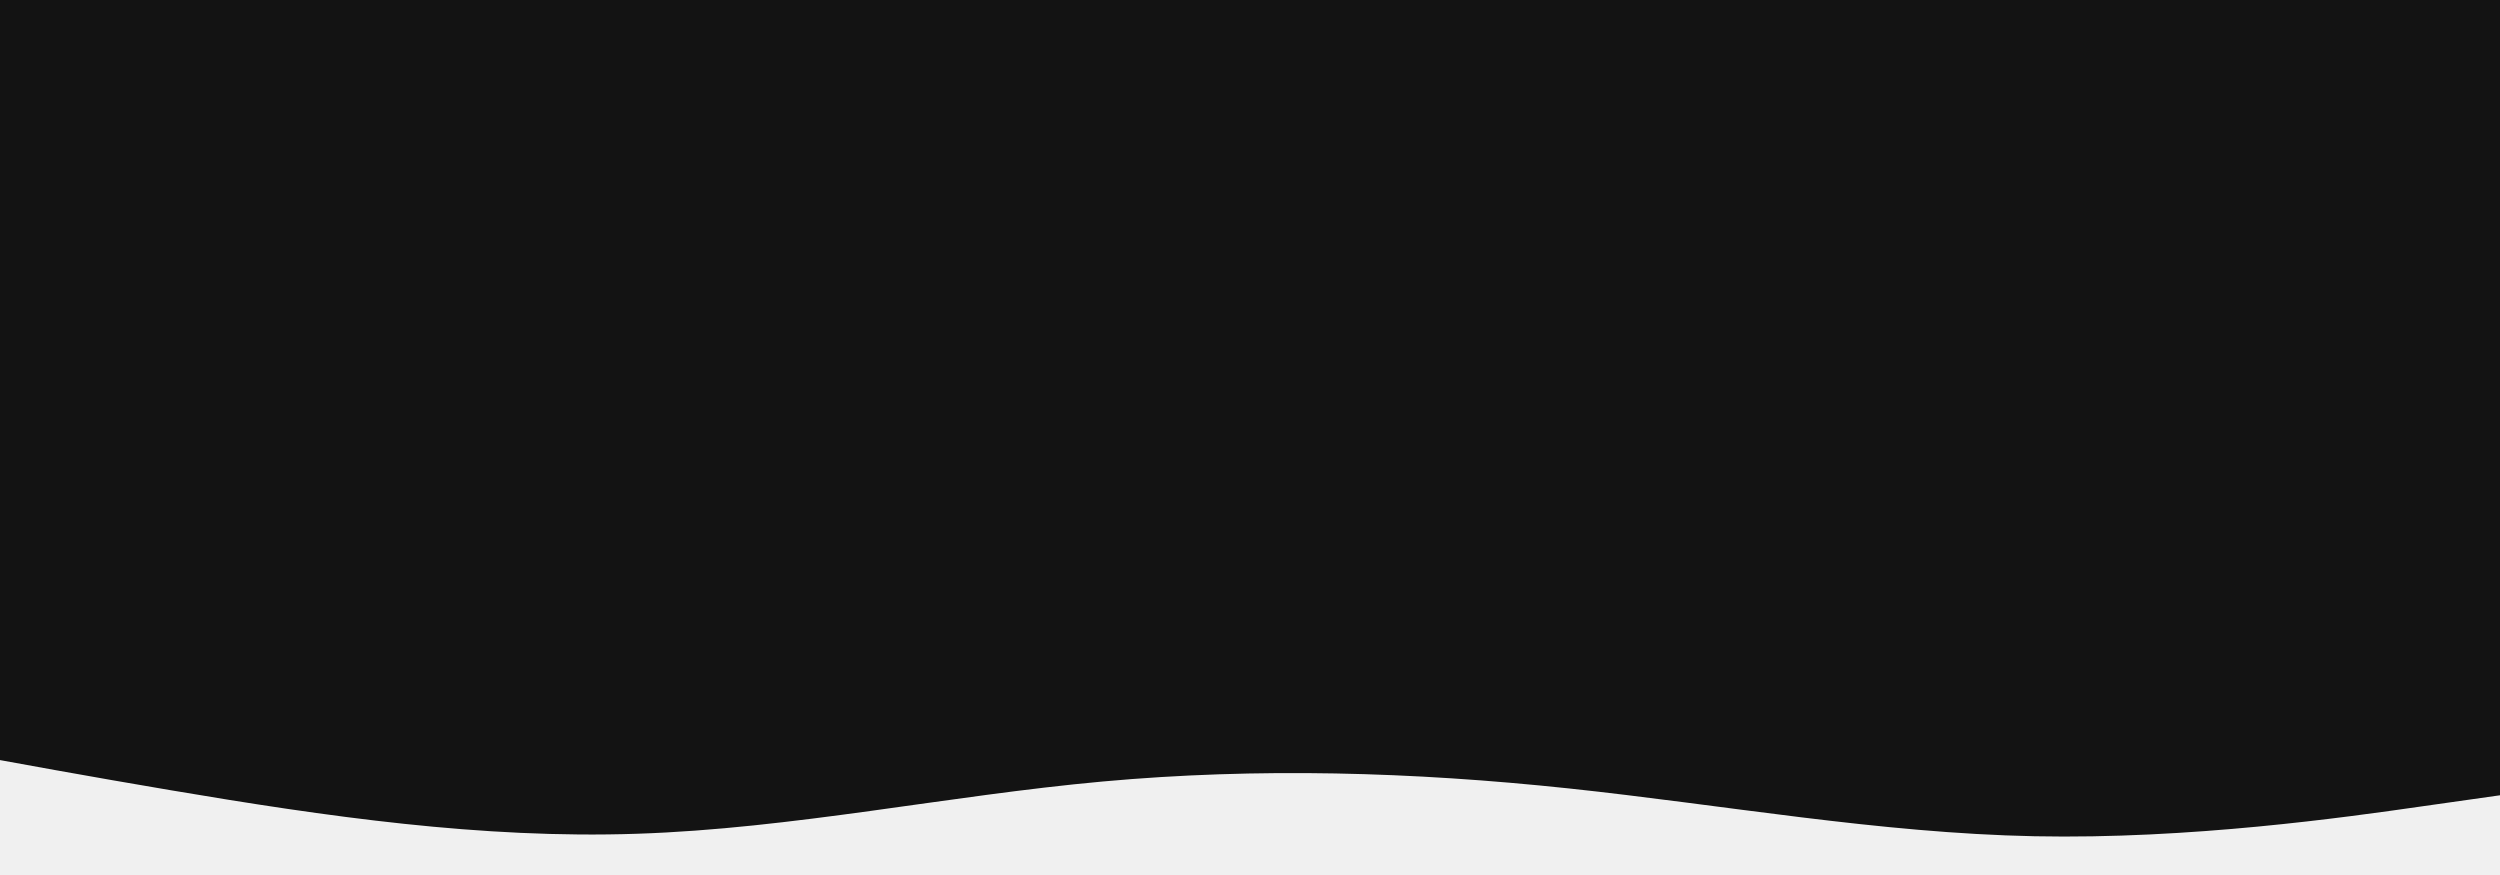 <?xml version="1.0" encoding="UTF-8" standalone="no"?>
<!DOCTYPE svg PUBLIC "-//W3C//DTD SVG 1.1//EN" "http://www.w3.org/Graphics/SVG/1.1/DTD/svg11.dtd">
<svg width="100%" height="100%" viewBox="0 0 2000 700" version="1.1" xmlns="http://www.w3.org/2000/svg" xmlns:xlink="http://www.w3.org/1999/xlink" xml:space="preserve" xmlns:serif="http://www.serif.com/" style="fill-rule:evenodd;clip-rule:evenodd;stroke-linejoin:round;stroke-miterlimit:2;">
    <rect x="0" y="0" width="2000" height="700" style="fill:rgb(19,19,19);"/>
    <g transform="matrix(1.118,0,0,1,-235.84,29.204)">
        <path d="M0,534L55.5,546C111,558 222,582 333.2,603C444.3,624 555.7,642 666.8,637.8C778,633.7 889,607.3 1000,596C1111,584.7 1222,588.3 1333.2,601.5C1444.3,614.7 1555.7,637.3 1666.8,639.8C1778,642.3 1889,624.7 1944.5,615.8L2000,607L2000,701L0,701L0,534Z" style="fill:rgb(240,240,240);fill-rule:nonzero;"/>
    </g>
</svg>
